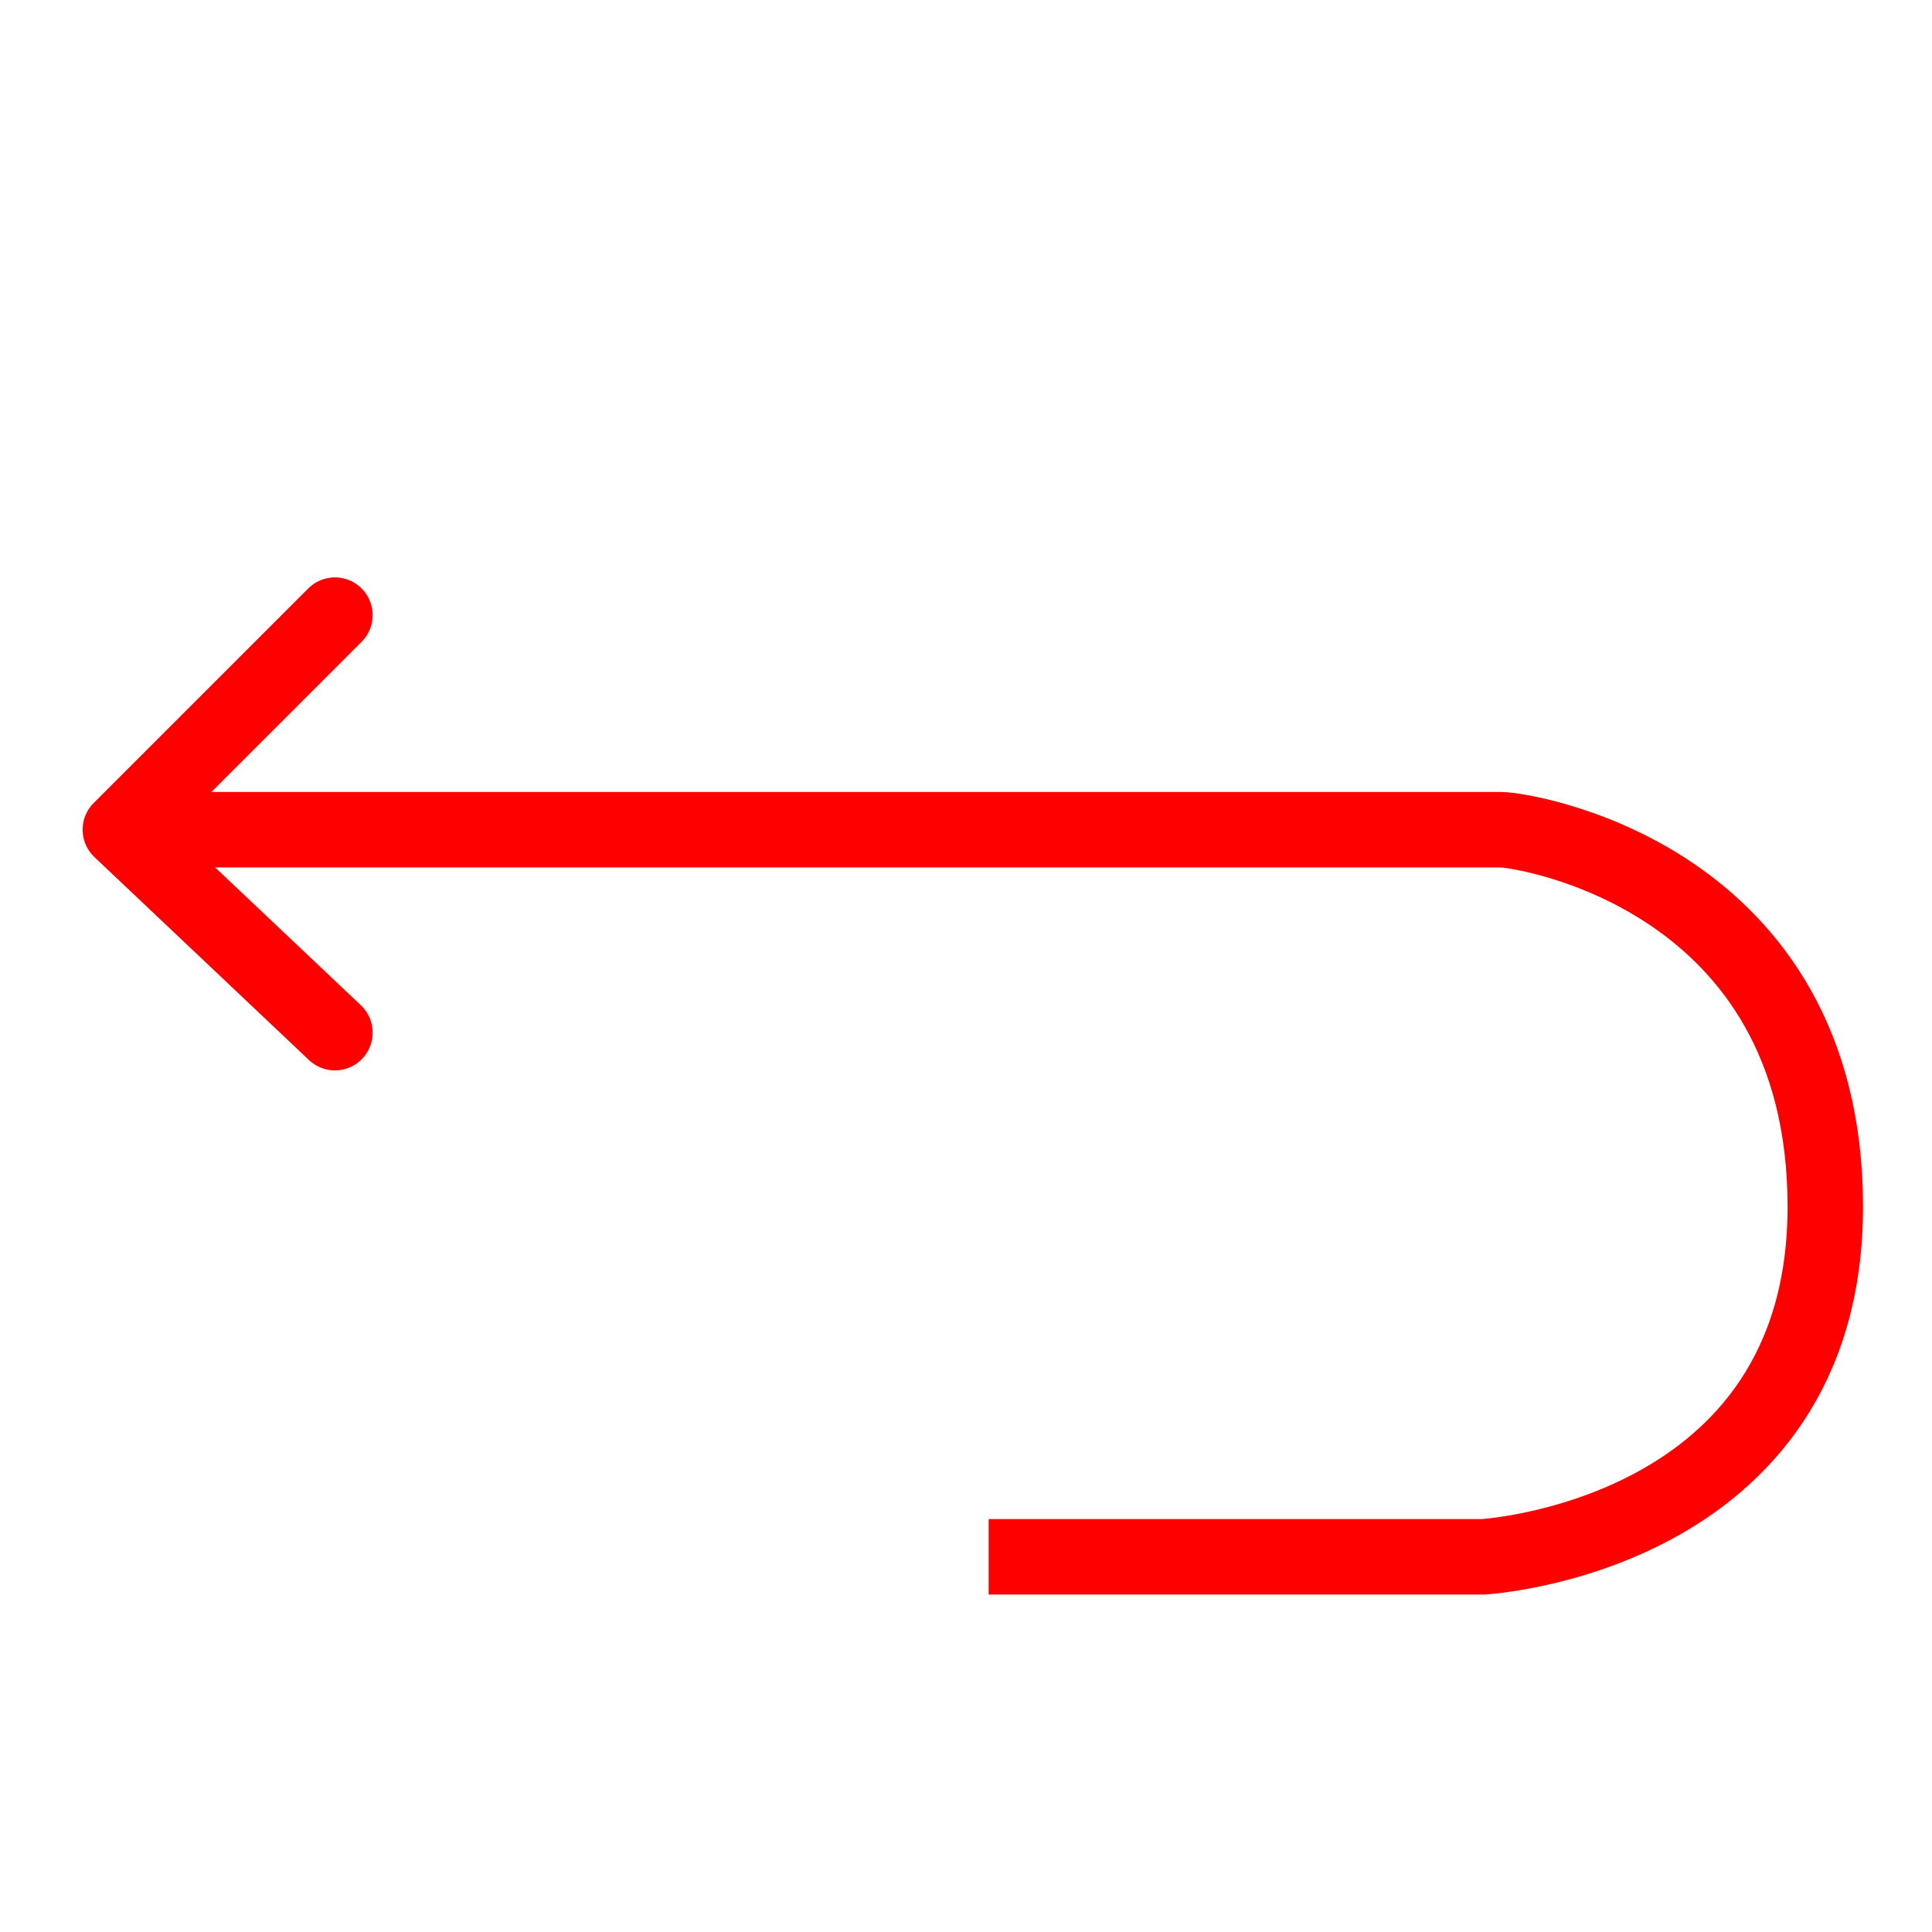 <?xml version="1.0" encoding="utf-8"?>
<!-- Generator: Adobe Illustrator 16.0.0, SVG Export Plug-In . SVG Version: 6.00 Build 0)  -->
<!DOCTYPE svg PUBLIC "-//W3C//DTD SVG 1.1//EN" "http://www.w3.org/Graphics/SVG/1.1/DTD/svg11.dtd">
<svg version="1.1" id="Calque_2_1_" xmlns="http://www.w3.org/2000/svg" xmlns:xlink="http://www.w3.org/1999/xlink" x="0px"
	 y="0px" width="128px" height="128px" viewBox="0 0 128 128" enable-background="new 0 0 128 128" xml:space="preserve">
<path fill="none" stroke="#FF0000" stroke-width="5" stroke-miterlimit="10" d="M65.499,103.142h32.763
	c0,0,22.668-1.3,22.668-23.199c0-21.9-19.979-24.974-21.515-24.974c-1.537,0-88.754,0-88.754,0"/>
<path fill="none" stroke="#FF0000" stroke-width="5" stroke-linecap="round" stroke-linejoin="round" stroke-miterlimit="10" d="
	M22.189,40.754c0,0-13.063,13.063-14.216,14.215l14.216,13.447"/>
</svg>
